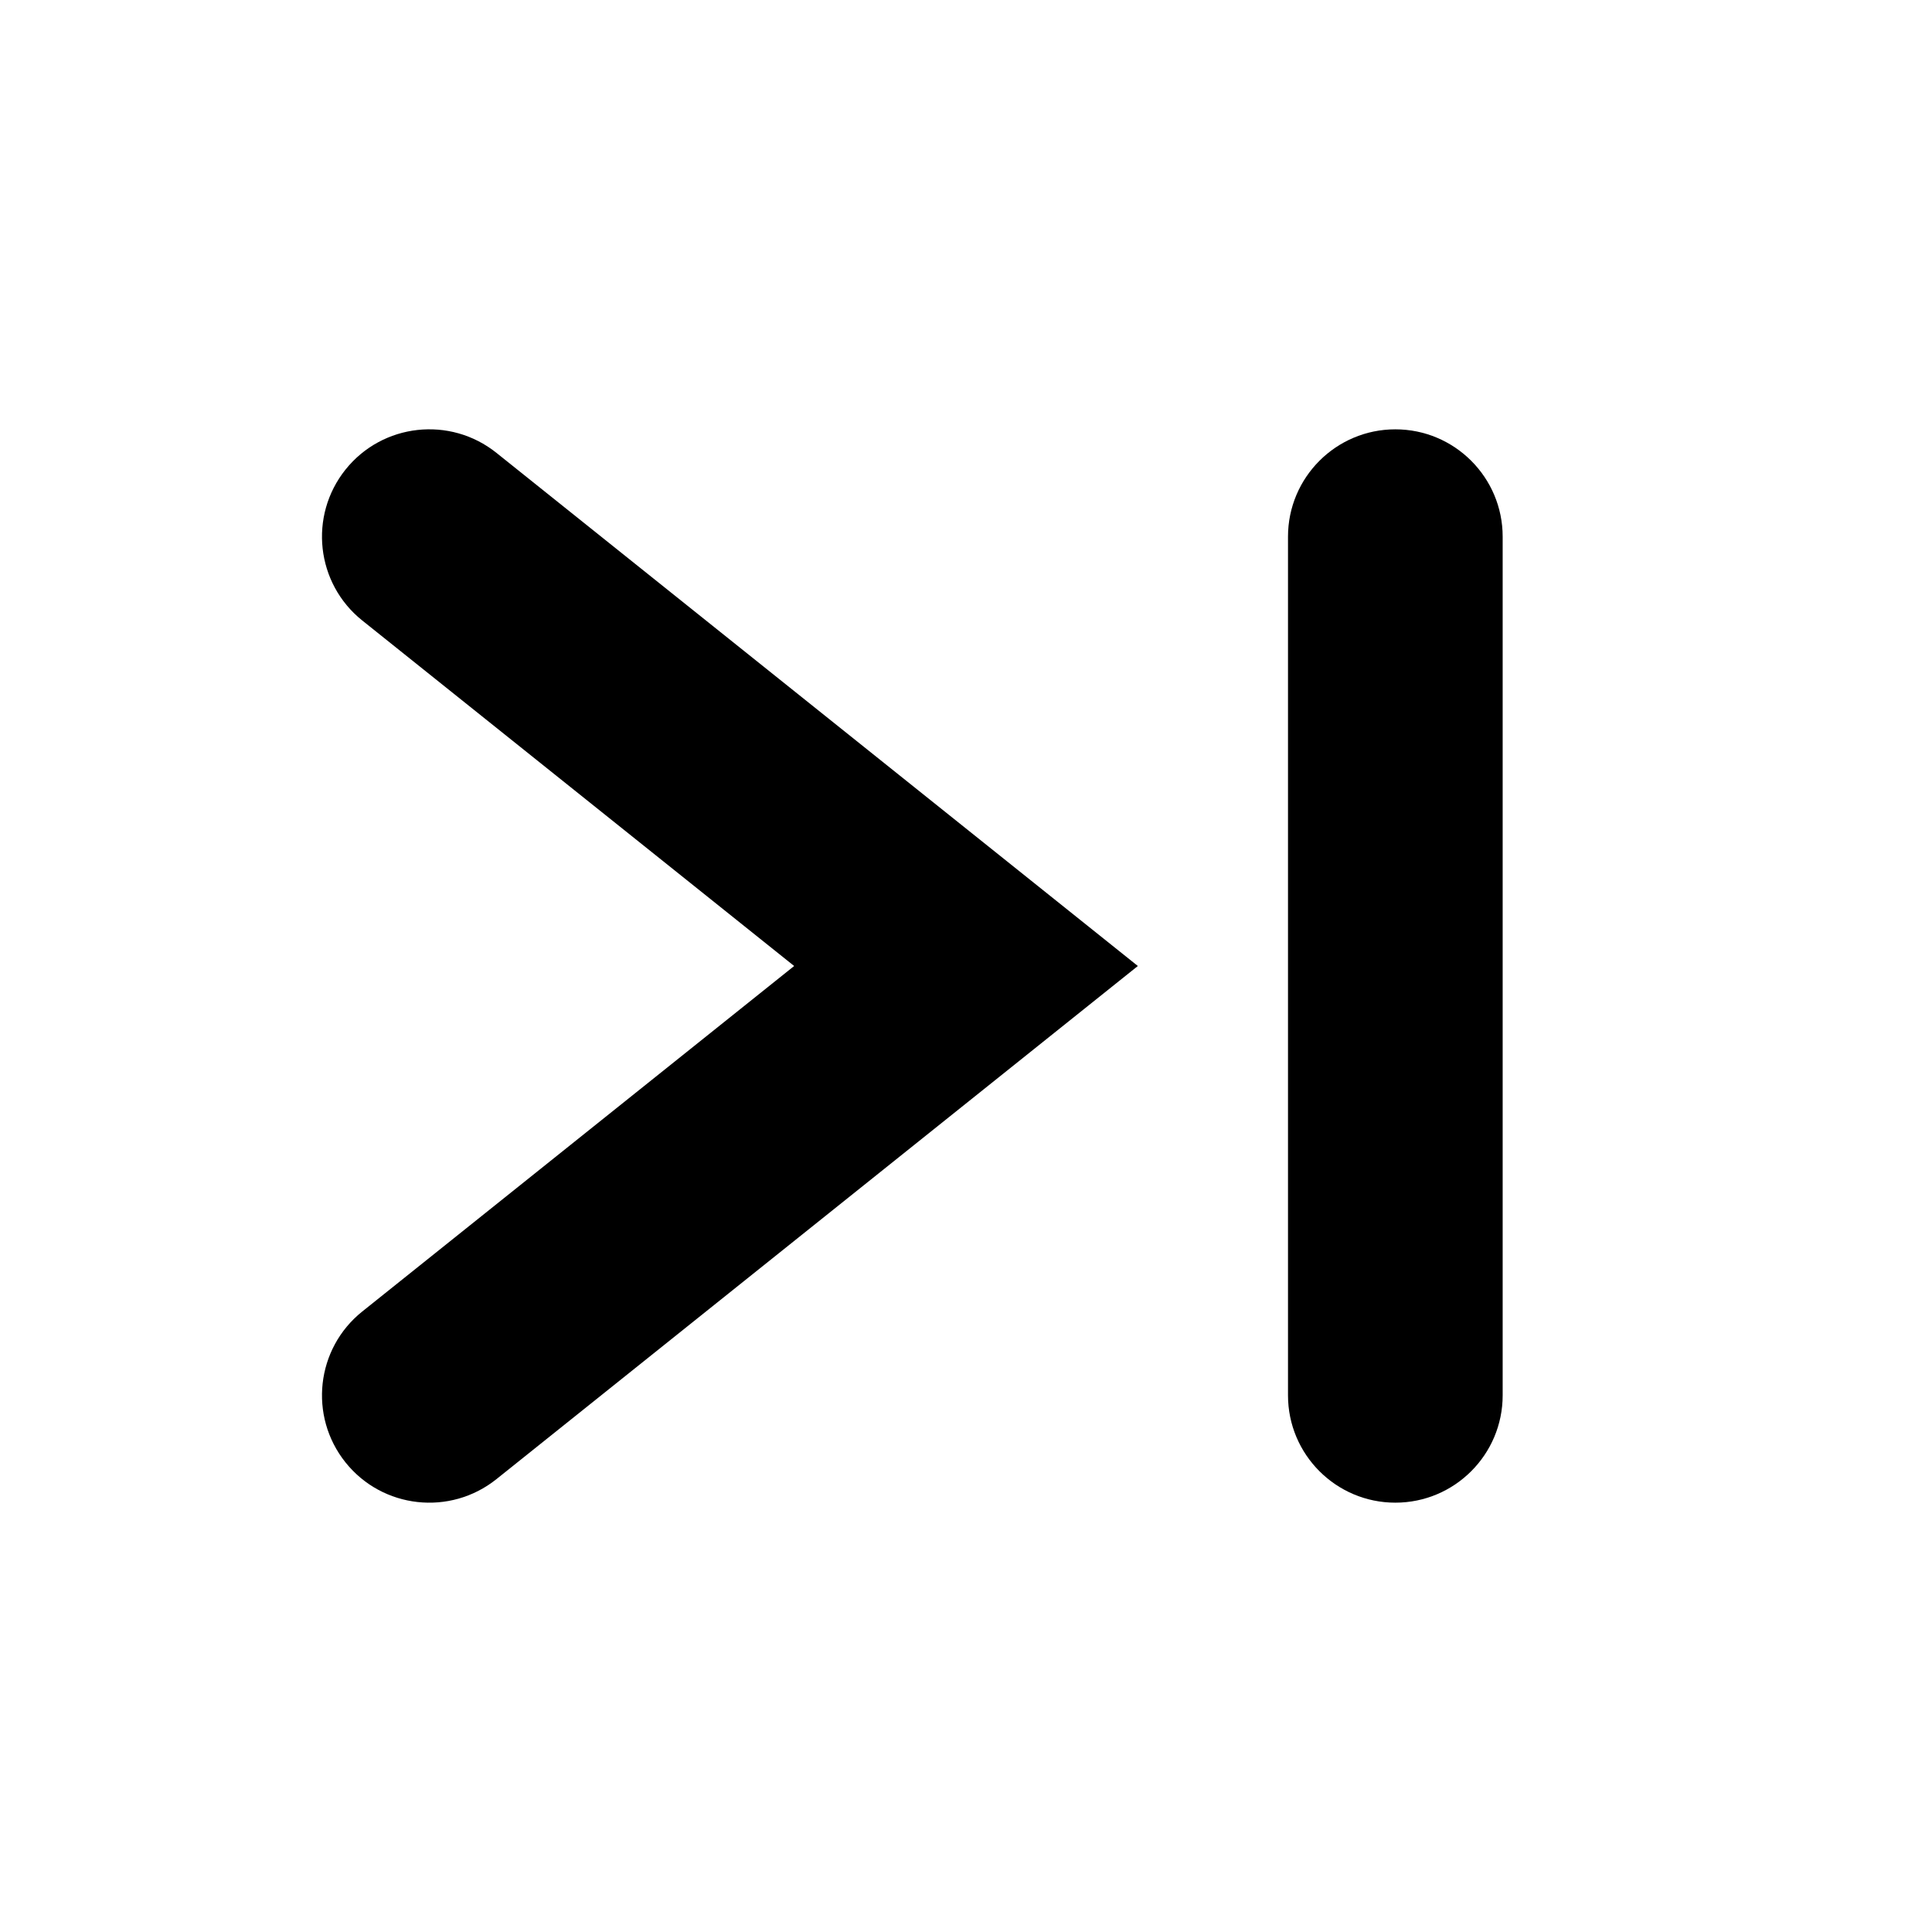 <?xml version="1.0" encoding="UTF-8" standalone="yes"?>
<svg viewBox="0 0 18 18" xmlns="http://www.w3.org/2000/svg">
  <path d="M4.625 13.781L10.601 9L4.625 4.219C4.193 3.874 3.564 3.944 3.219 4.375C2.874 4.807 2.944 5.436 3.375 5.781L7.399 9L3.375 12.219C2.944 12.564 2.874 13.193 3.219 13.625C3.564 14.056 4.193 14.126 4.625 13.781Z"/>
  <path d="M13 4C12.448 4 12 4.448 12 5V13C12 13.552 12.448 14 13 14C13.552 14 14 13.552 14 13V5C14 4.448 13.552 4 13 4Z"/>
</svg>